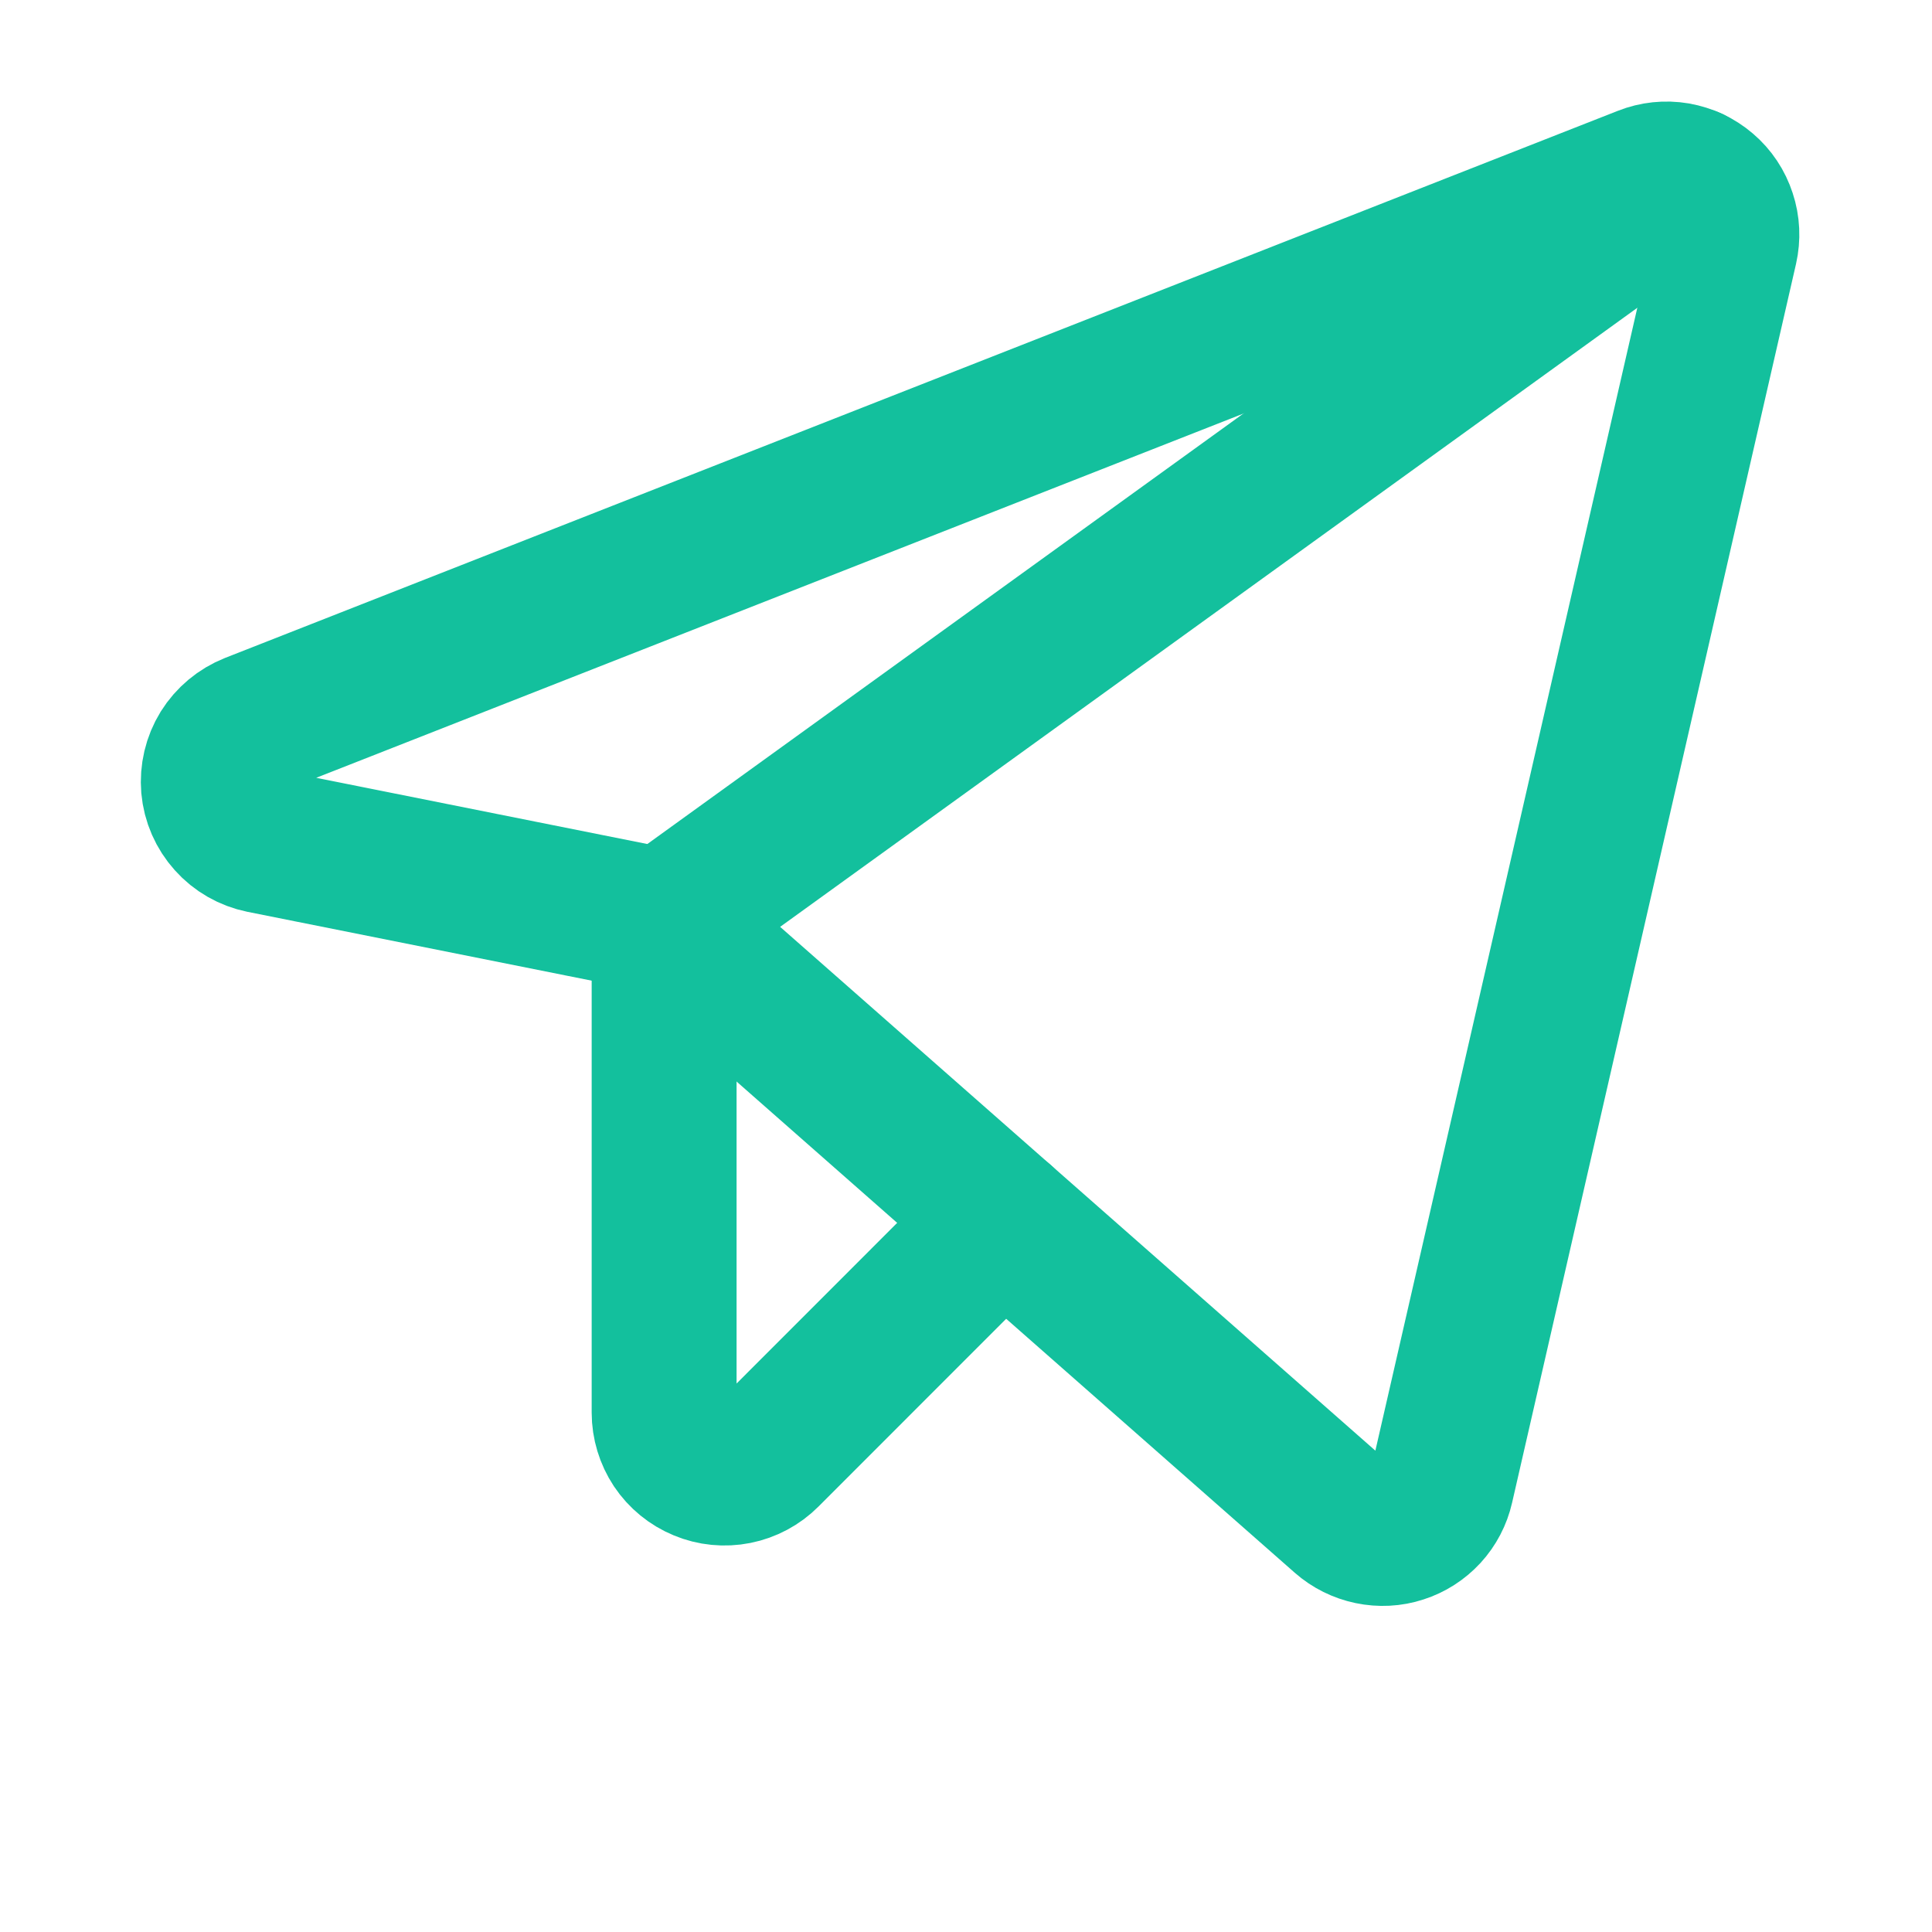<?xml version="1.0" encoding="UTF-8"?>
<svg width="20px" height="20px" viewBox="0 0 20 20" version="1.1" xmlns="http://www.w3.org/2000/svg" xmlns:xlink="http://www.w3.org/1999/xlink">
    <title>InstagramLogo</title>
    <g id="InstagramLogo" stroke="none" stroke-width="1" fill="none" fill-rule="evenodd" stroke-dasharray="0,0" stroke-linecap="round" stroke-linejoin="round">
        <g id="TelegramLogo" transform="translate(2, 1)" stroke="#13c09d" stroke-width="1.5">
            <g id="Vector">
                <path d="M11.9,14.719 C11.981,14.79 12.08,14.839 12.186,14.861 C12.292,14.883 12.402,14.878 12.505,14.844 C12.608,14.811 12.7,14.752 12.774,14.672 C12.847,14.592 12.898,14.495 12.922,14.389 L15.861,1.566 C15.886,1.455 15.881,1.34 15.845,1.232 C15.81,1.124 15.746,1.027 15.659,0.953 C15.573,0.879 15.468,0.83 15.356,0.81 C15.244,0.791 15.129,0.803 15.023,0.845 L0.604,6.509 C0.479,6.559 0.373,6.647 0.301,6.762 C0.23,6.877 0.199,7.012 0.21,7.146 C0.222,7.281 0.278,7.408 0.368,7.508 C0.458,7.609 0.578,7.677 0.71,7.704 L4.875,8.537 L11.9,14.719 Z" fill-rule="nonzero"></path>
                <line x1="4.875" y1="8.537" x2="15.509" y2="0.857"></line>
                <path d="M8.383,11.624 L5.942,14.066 C5.855,14.153 5.743,14.213 5.622,14.237 C5.501,14.261 5.375,14.249 5.261,14.201 C5.147,14.154 5.049,14.074 4.98,13.971 C4.912,13.868 4.875,13.747 4.875,13.624 L4.875,8.537" fill-rule="nonzero"></path>
            </g>
        </g>
    </g>
</svg>